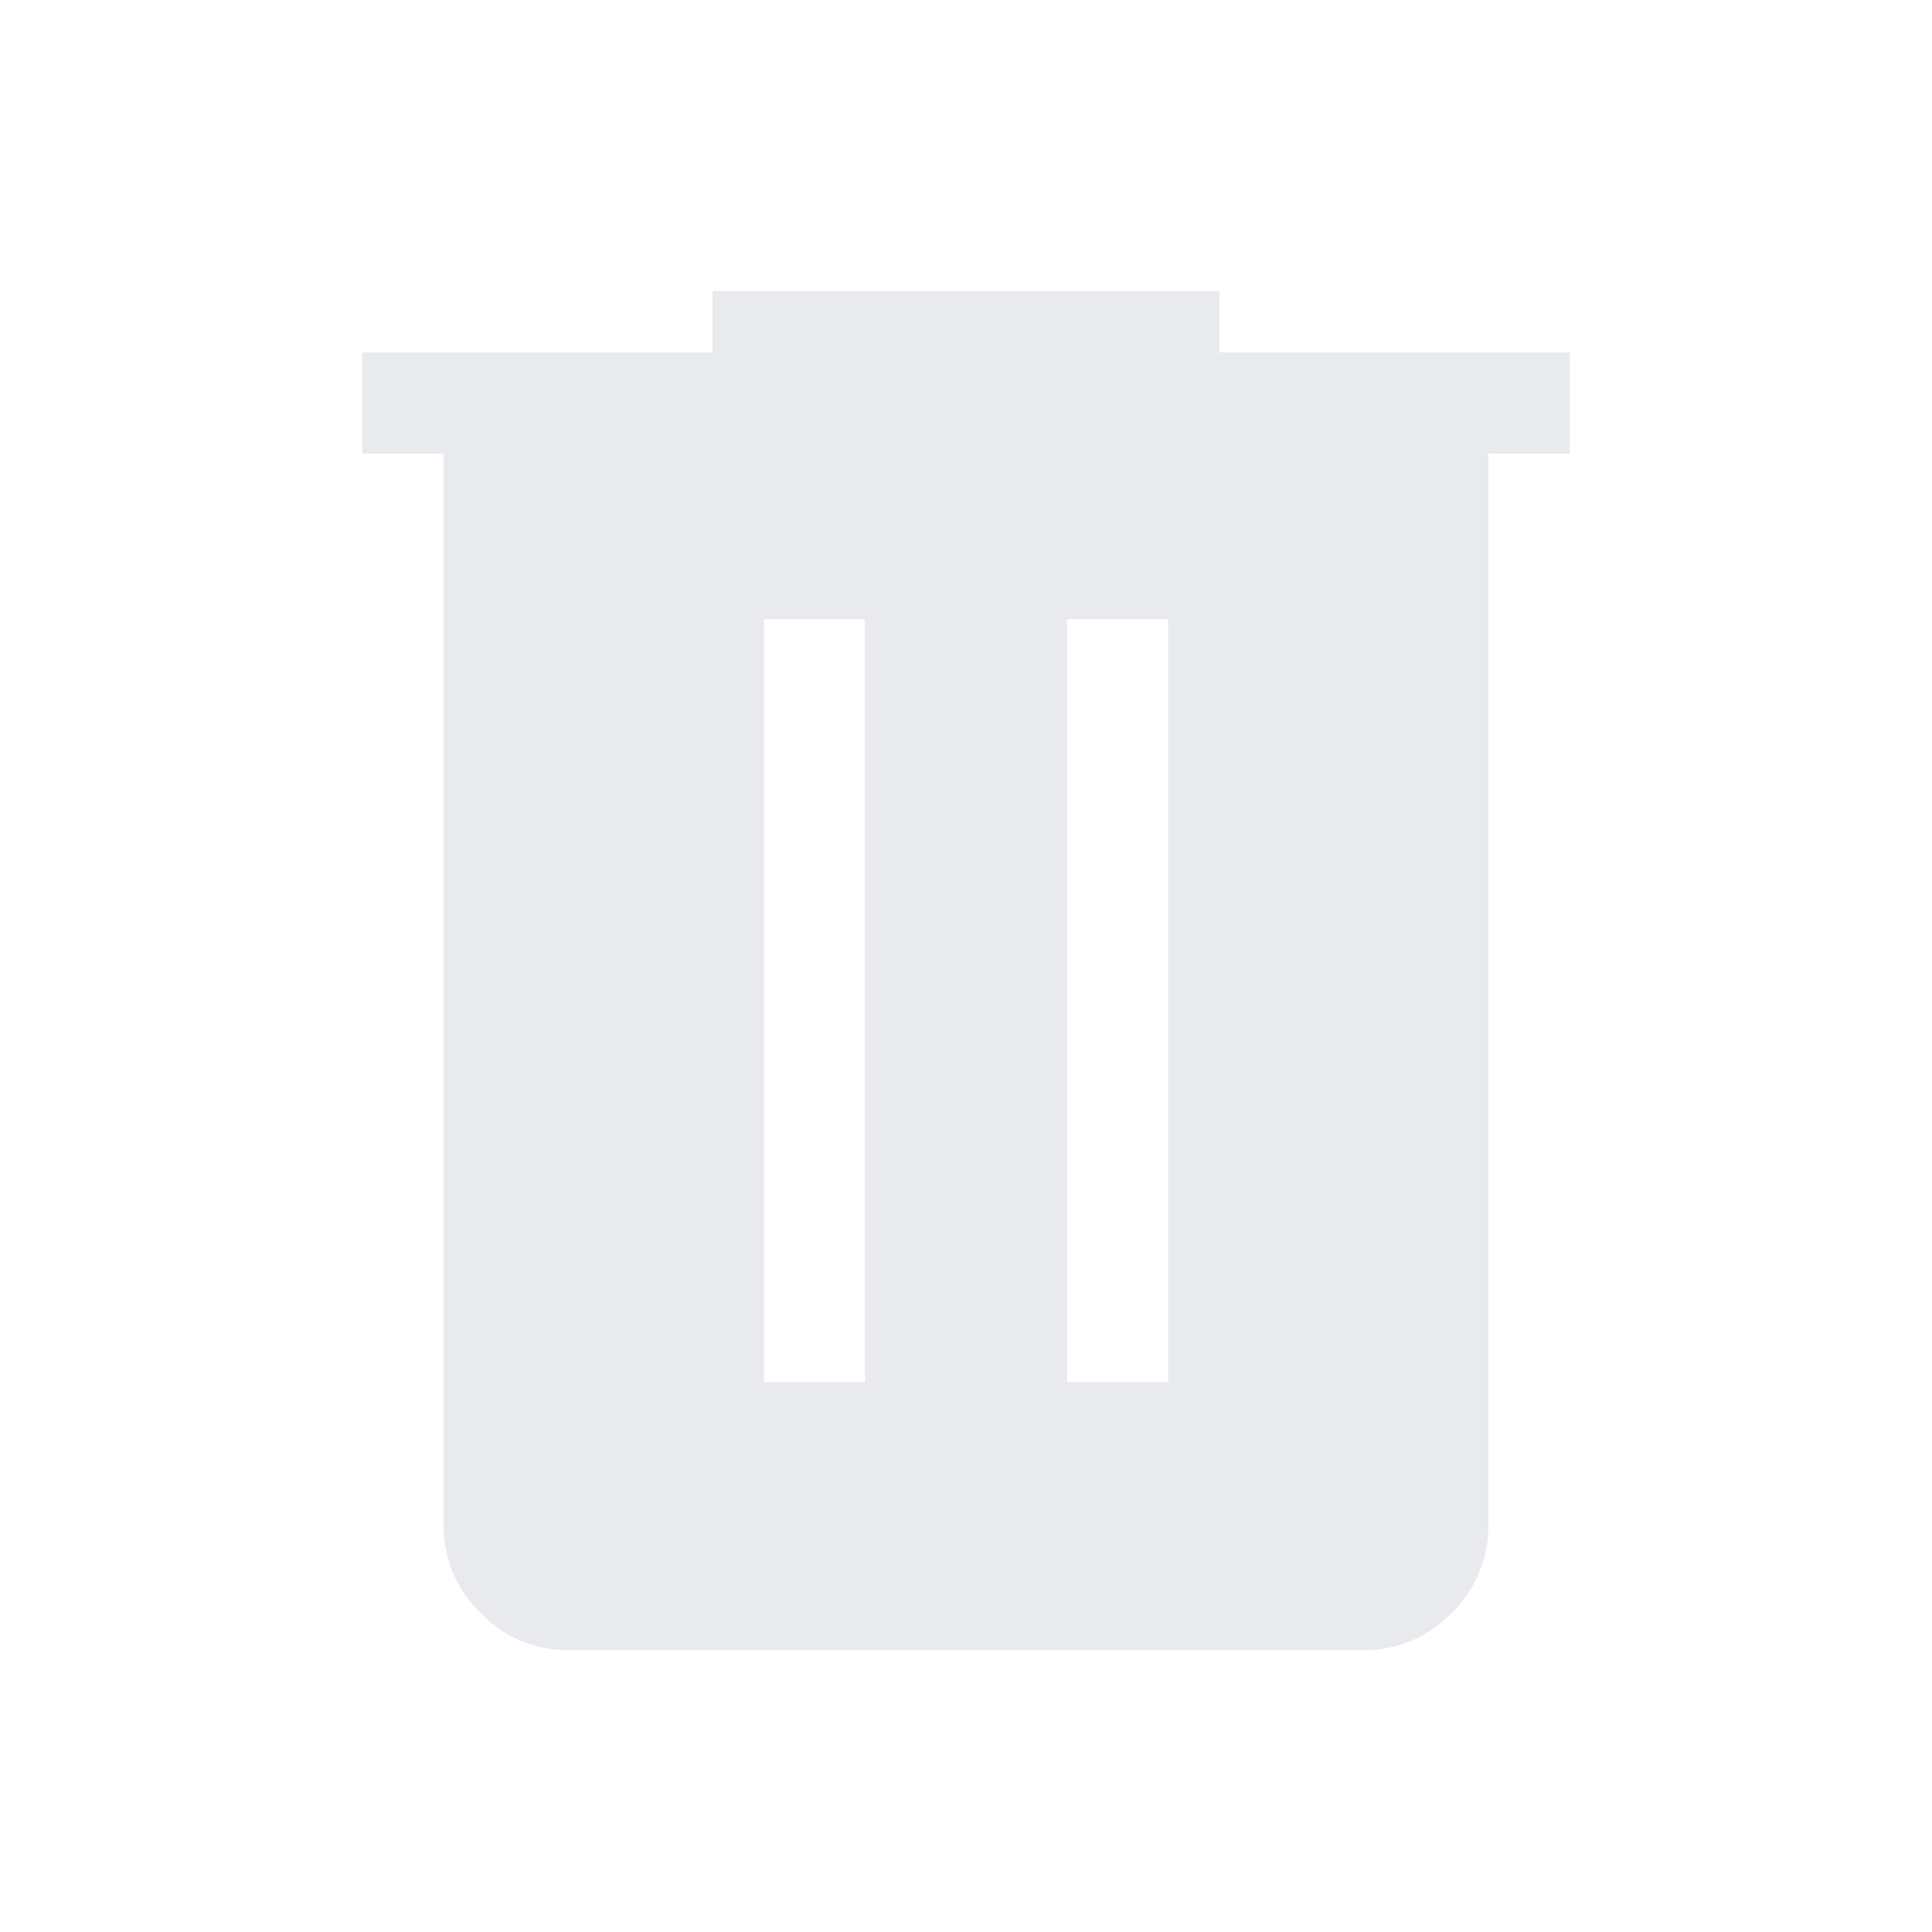 <svg xmlns="http://www.w3.org/2000/svg" height="24px" viewBox="0 -960 960 960" width="24px" fill="#e8eaed"><path d="M282.98-140q-25.79 0-44.18-18.39t-18.39-44.18v-532.05H180v-50.25h174.05v-30.51h251.9v30.51H780v50.25h-40.41v532.05q0 25.79-18.39 44.18T677.02-140H282.98Zm96.56-133.23h50.25v-379.08h-50.25v379.08Zm150.67 0h50.25v-379.08h-50.25v379.08Z"/></svg>